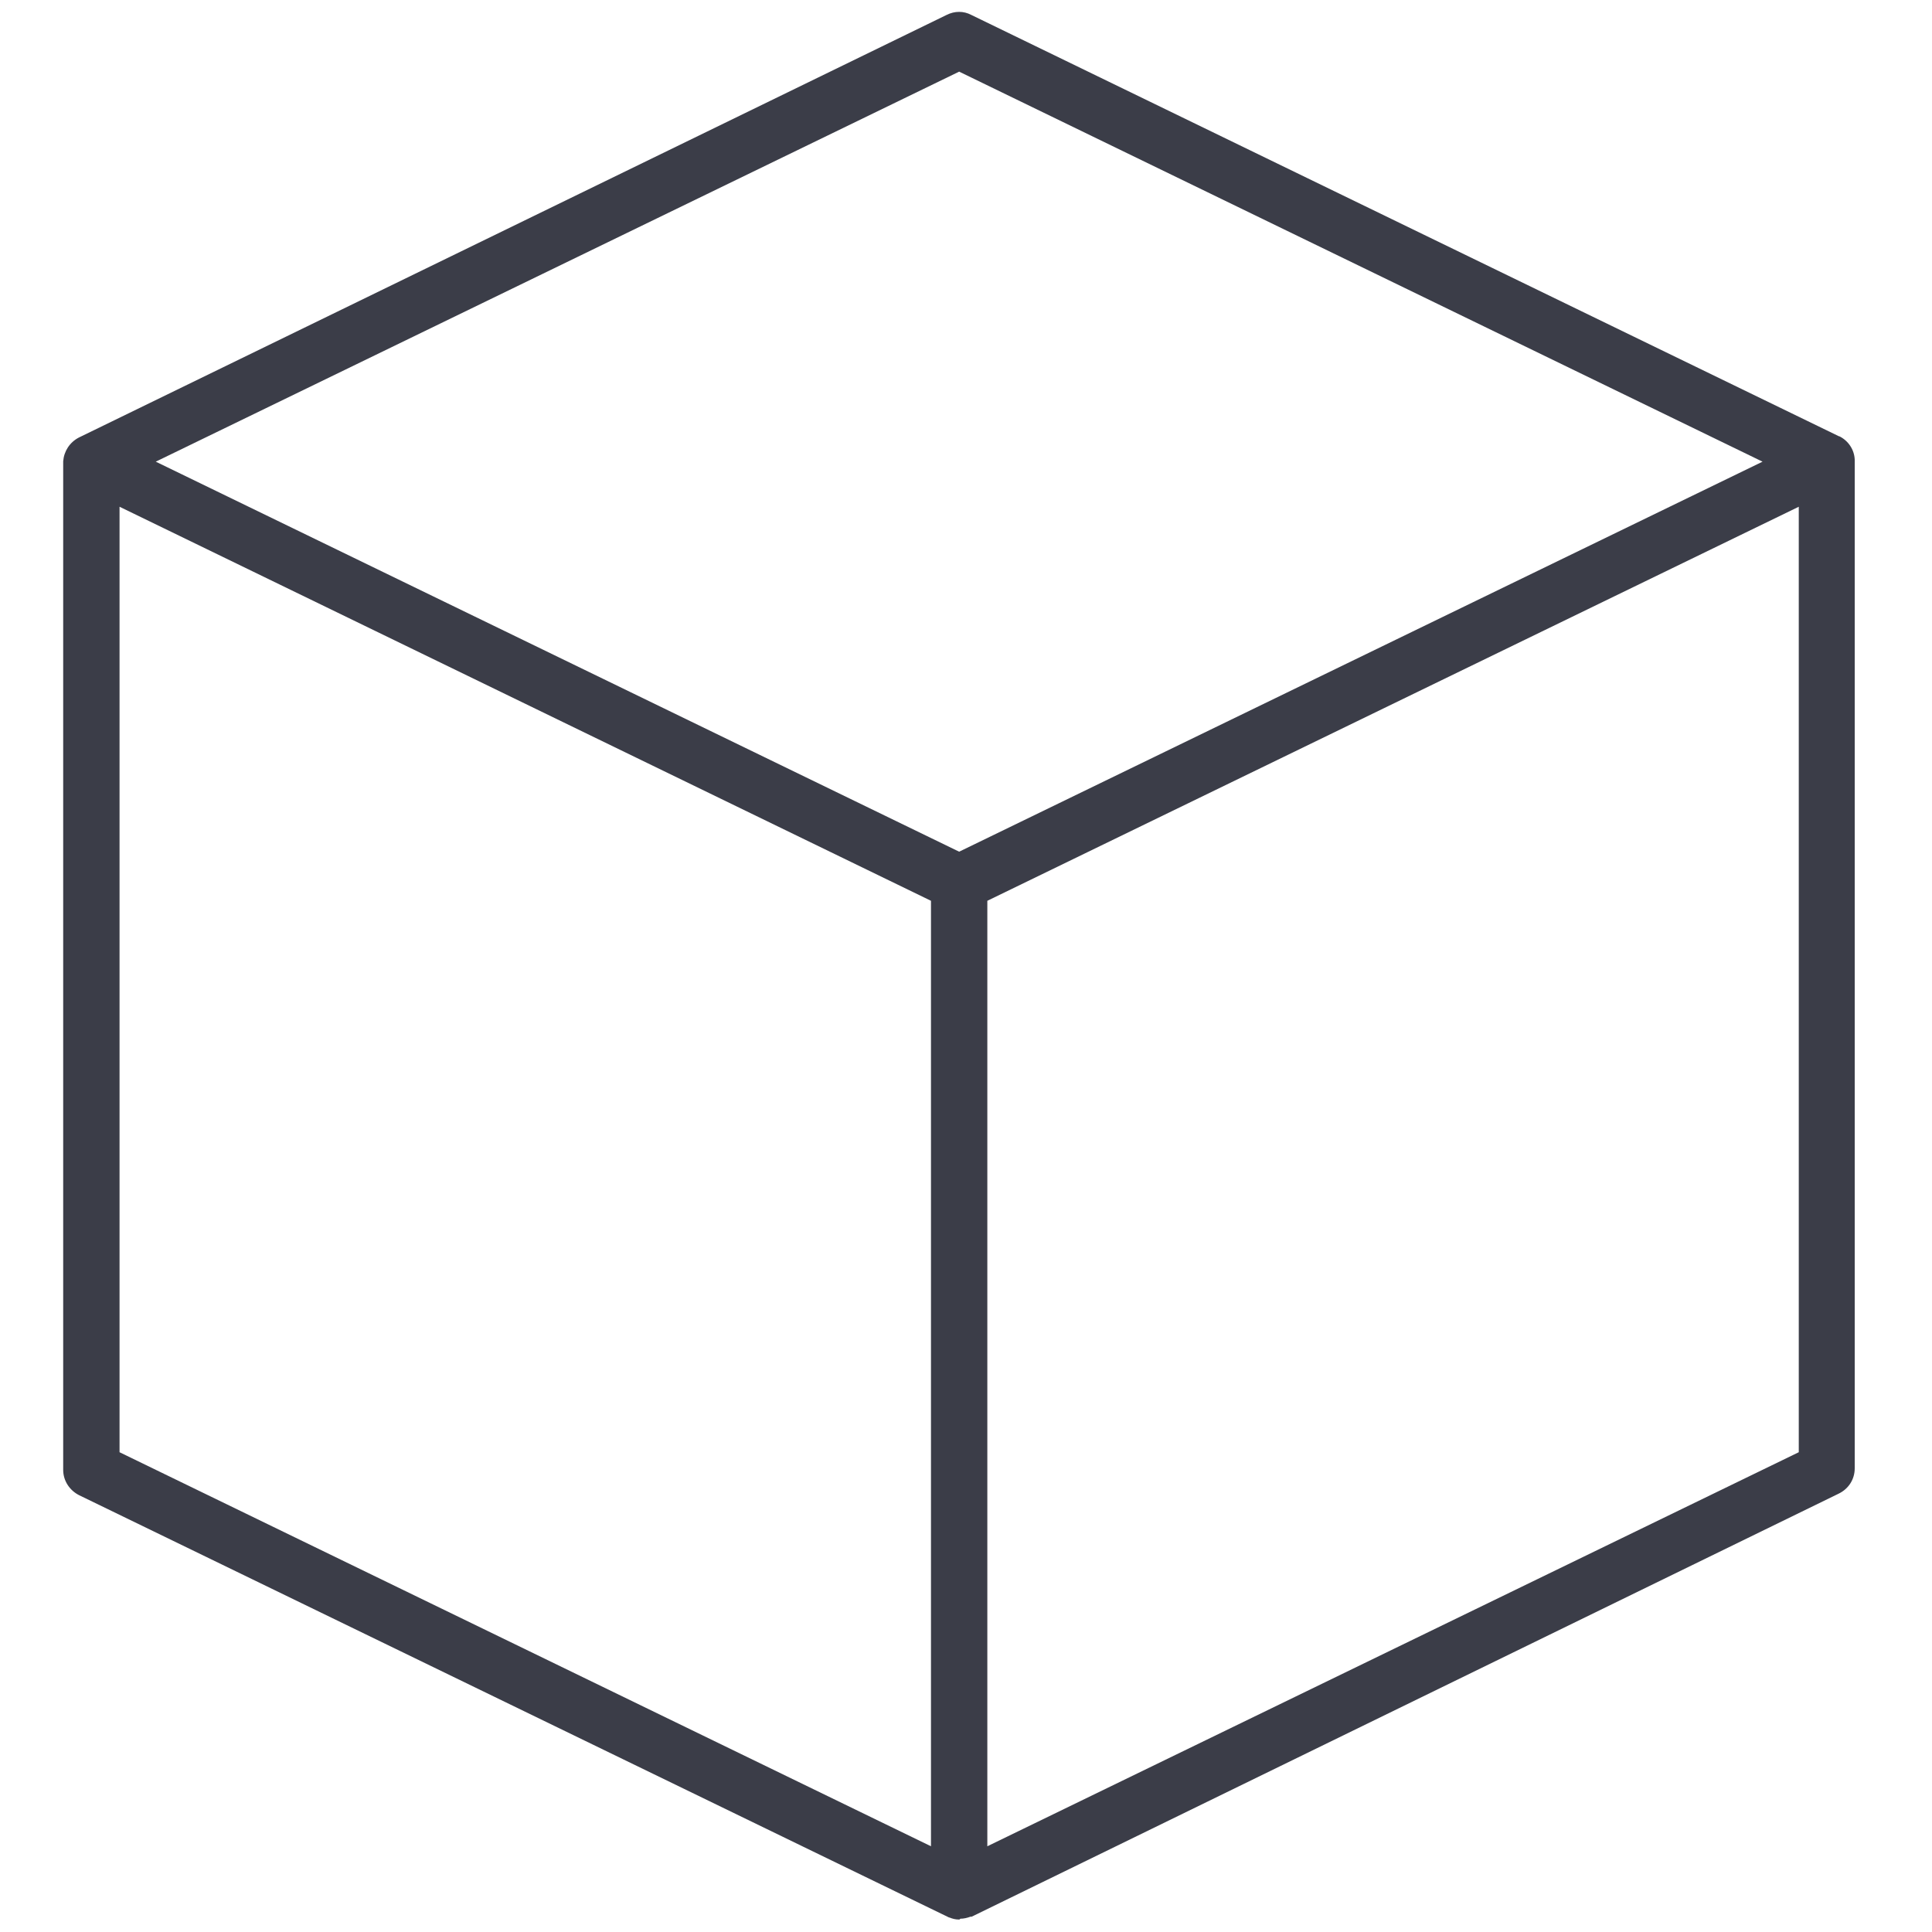 <?xml version="1.0" encoding="utf-8"?>
<!-- Generator: Adobe Illustrator 25.0.1, SVG Export Plug-In . SVG Version: 6.00 Build 0)  -->
<svg version="1.1" id="Layer_1" xmlns="http://www.w3.org/2000/svg" xmlns:xlink="http://www.w3.org/1999/xlink" x="0px" y="0px"
	 viewBox="0 0 480 480" style="enable-background:new 0 0 480 480;" xml:space="preserve">
<style type="text/css">
	.st0{fill:#3B3D48;}
</style>
<path class="st0" d="M238.3,476.9L238.3,476.9L238.3,476.9L238.3,476.9C238.3,476.9,238.3,476.9,238.3,476.9
	C238.3,476.9,238.3,476.9,238.3,476.9L238.3,476.9c-0.1,0-0.1,0-0.1,0h0c0,0,0,0,0,0l0,0c-0.8,0-1.6-0.2-2.3-0.5l0,0c0,0,0,0-0.1,0
	l0,0l0,0h0c0,0,0,0,0,0l0,0c0,0,0,0,0,0c0,0,0,0,0,0c0,0,0,0,0,0c0,0,0,0,0,0c0,0,0,0,0,0l0,0c0,0,0,0,0,0l0,0h0c0,0,0,0,0,0h0
	c0,0,0,0,0,0c0,0,0,0,0,0l0,0c0,0,0,0,0,0c0,0,0,0,0,0L19.7,371.5c-2.4-1.2-4-3.6-4-6.3V114.7v0c0,0,0,0,0,0s0,0,0,0l0,0
	c0,0,0,0,0,0v0l0,0c0,0,0,0,0,0v0c0,0,0,0,0,0l0,0v0c0,0,0,0,0,0l0,0v0c0,0,0-0.1,0-0.1l0,0v0l0,0c0,0,0,0,0,0l0,0
	c0.2-2.5,1.6-4.7,3.9-5.9l0,0c0,0,0,0,0,0c0,0,0,0,0,0L235.2,3.7c2-1,4.2-1,6.1,0l215.6,104.7c0,0,0.1,0,0.1,0l0,0v0
	c2.2,1.1,3.7,3.3,3.8,5.8l0,0c0,0,0,0,0,0l0,0v0l0,0c0,0,0,0.1,0,0.1v0l0,0c0,0,0,0,0,0v0l0,0c0,0,0,0,0,0v0c0,0,0,0,0,0l0,0v0
	c0,0,0,0,0,0l0,0c0,0,0,0,0,0s0,0,0,0v0v250.5c0,2.7-1.5,5.1-4,6.3L241.4,476.2c0,0,0,0,0,0l0,0c0,0-0.1,0-0.1,0c0,0,0,0,0,0h0
	c0,0,0,0-0.1,0c0,0,0,0,0,0c0,0-0.1,0,0,0c0,0-0.1,0-0.1,0l0,0c-0.8,0.3-1.7,0.5-2.5,0.5l0,0c0,0,0,0,0,0h0
	C238.4,476.9,238.4,476.9,238.3,476.9L238.3,476.9C238.3,476.9,238.3,476.9,238.3,476.9C238.3,476.9,238.3,476.9,238.3,476.9
	L238.3,476.9z M245.3,223.8v234.9l201.6-97.9V125.9L245.3,223.8z M29.7,360.8l201.6,97.9V223.8L29.7,125.9V360.8z M453.9,365.2h0.2
	H453.9z M38.7,114.7l199.6,96.9l199.6-96.9L238.3,17.8L38.7,114.7z"/>
</svg>
